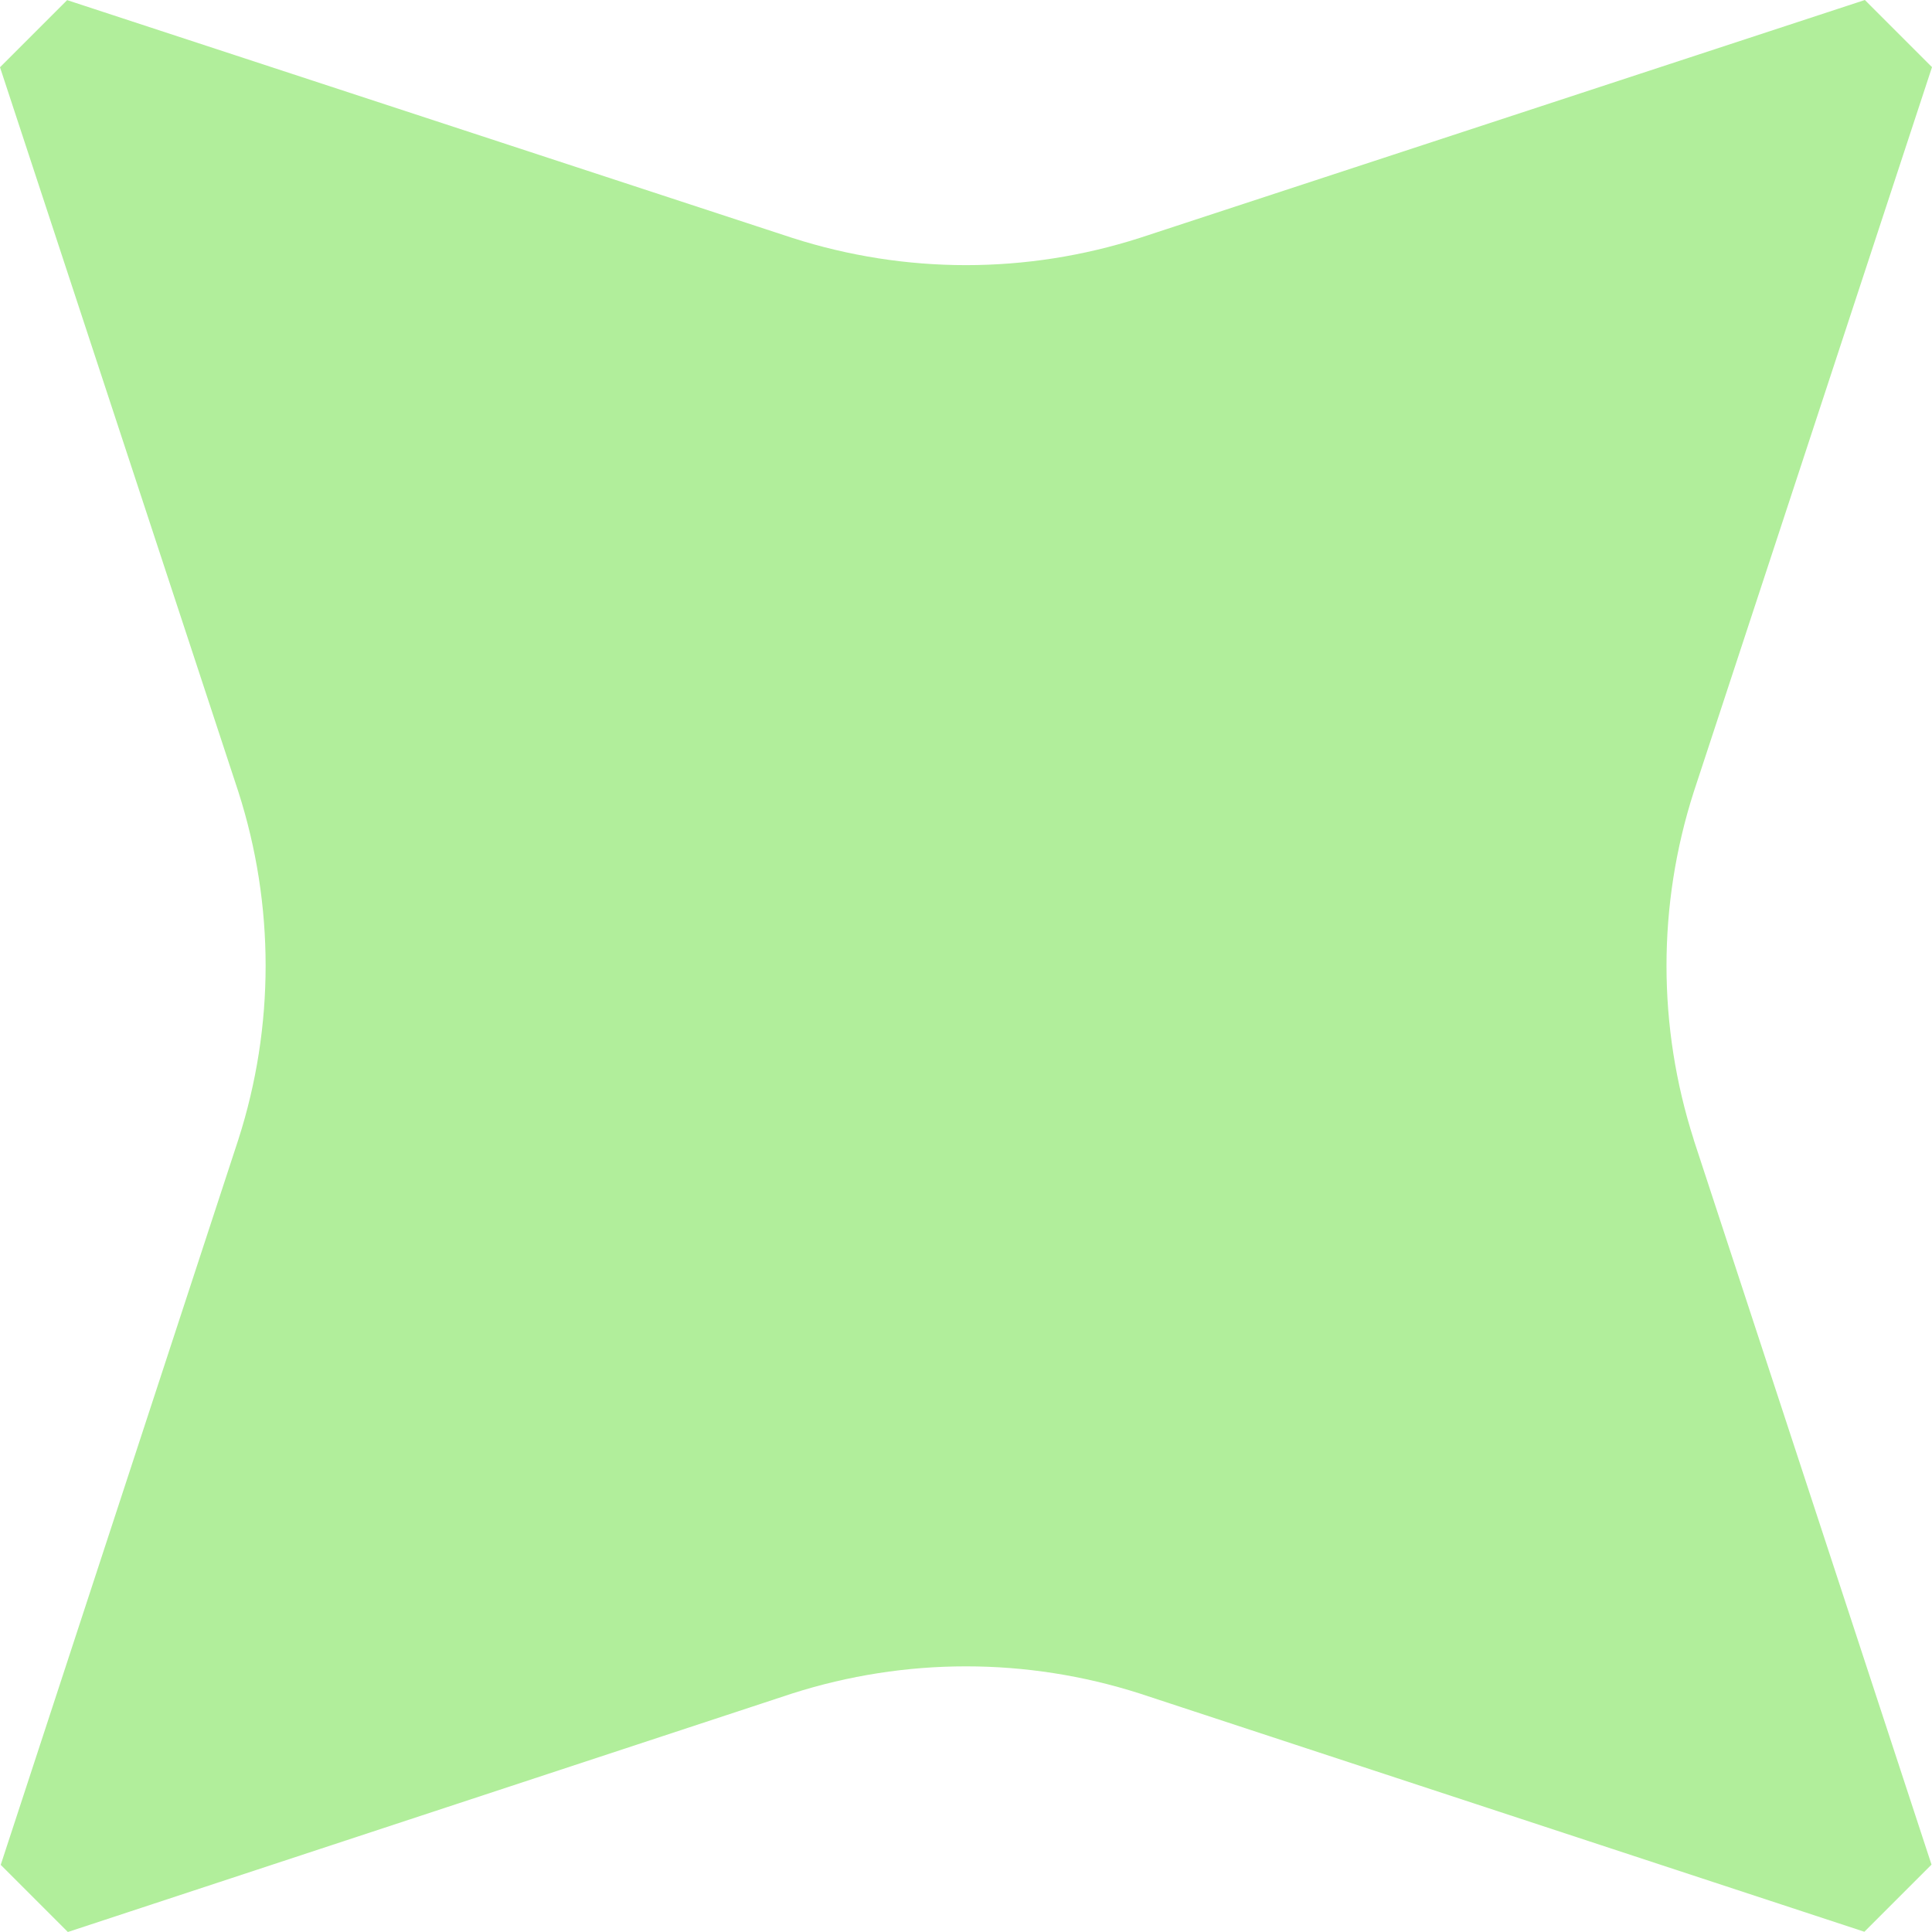 <svg width="16" height="16" viewBox="0 0 16 16" fill="none" xmlns="http://www.w3.org/2000/svg">
<path d="M14.026 9.437L15.996 15.442L15.44 15.998L9.439 14.025C8.502 13.725 7.498 13.725 6.56 14.025L0.562 16L0.006 15.444L1.974 9.437C2.275 8.5 2.275 7.495 1.974 6.557L0 0.557L0.556 0.001L6.561 1.97C7.498 2.271 8.502 2.271 9.44 1.97L15.444 0L16 0.556L14.027 6.558C13.726 7.495 13.726 8.5 14.027 9.438L14.026 9.437Z" fill="#B1EE9B"/>
</svg>
